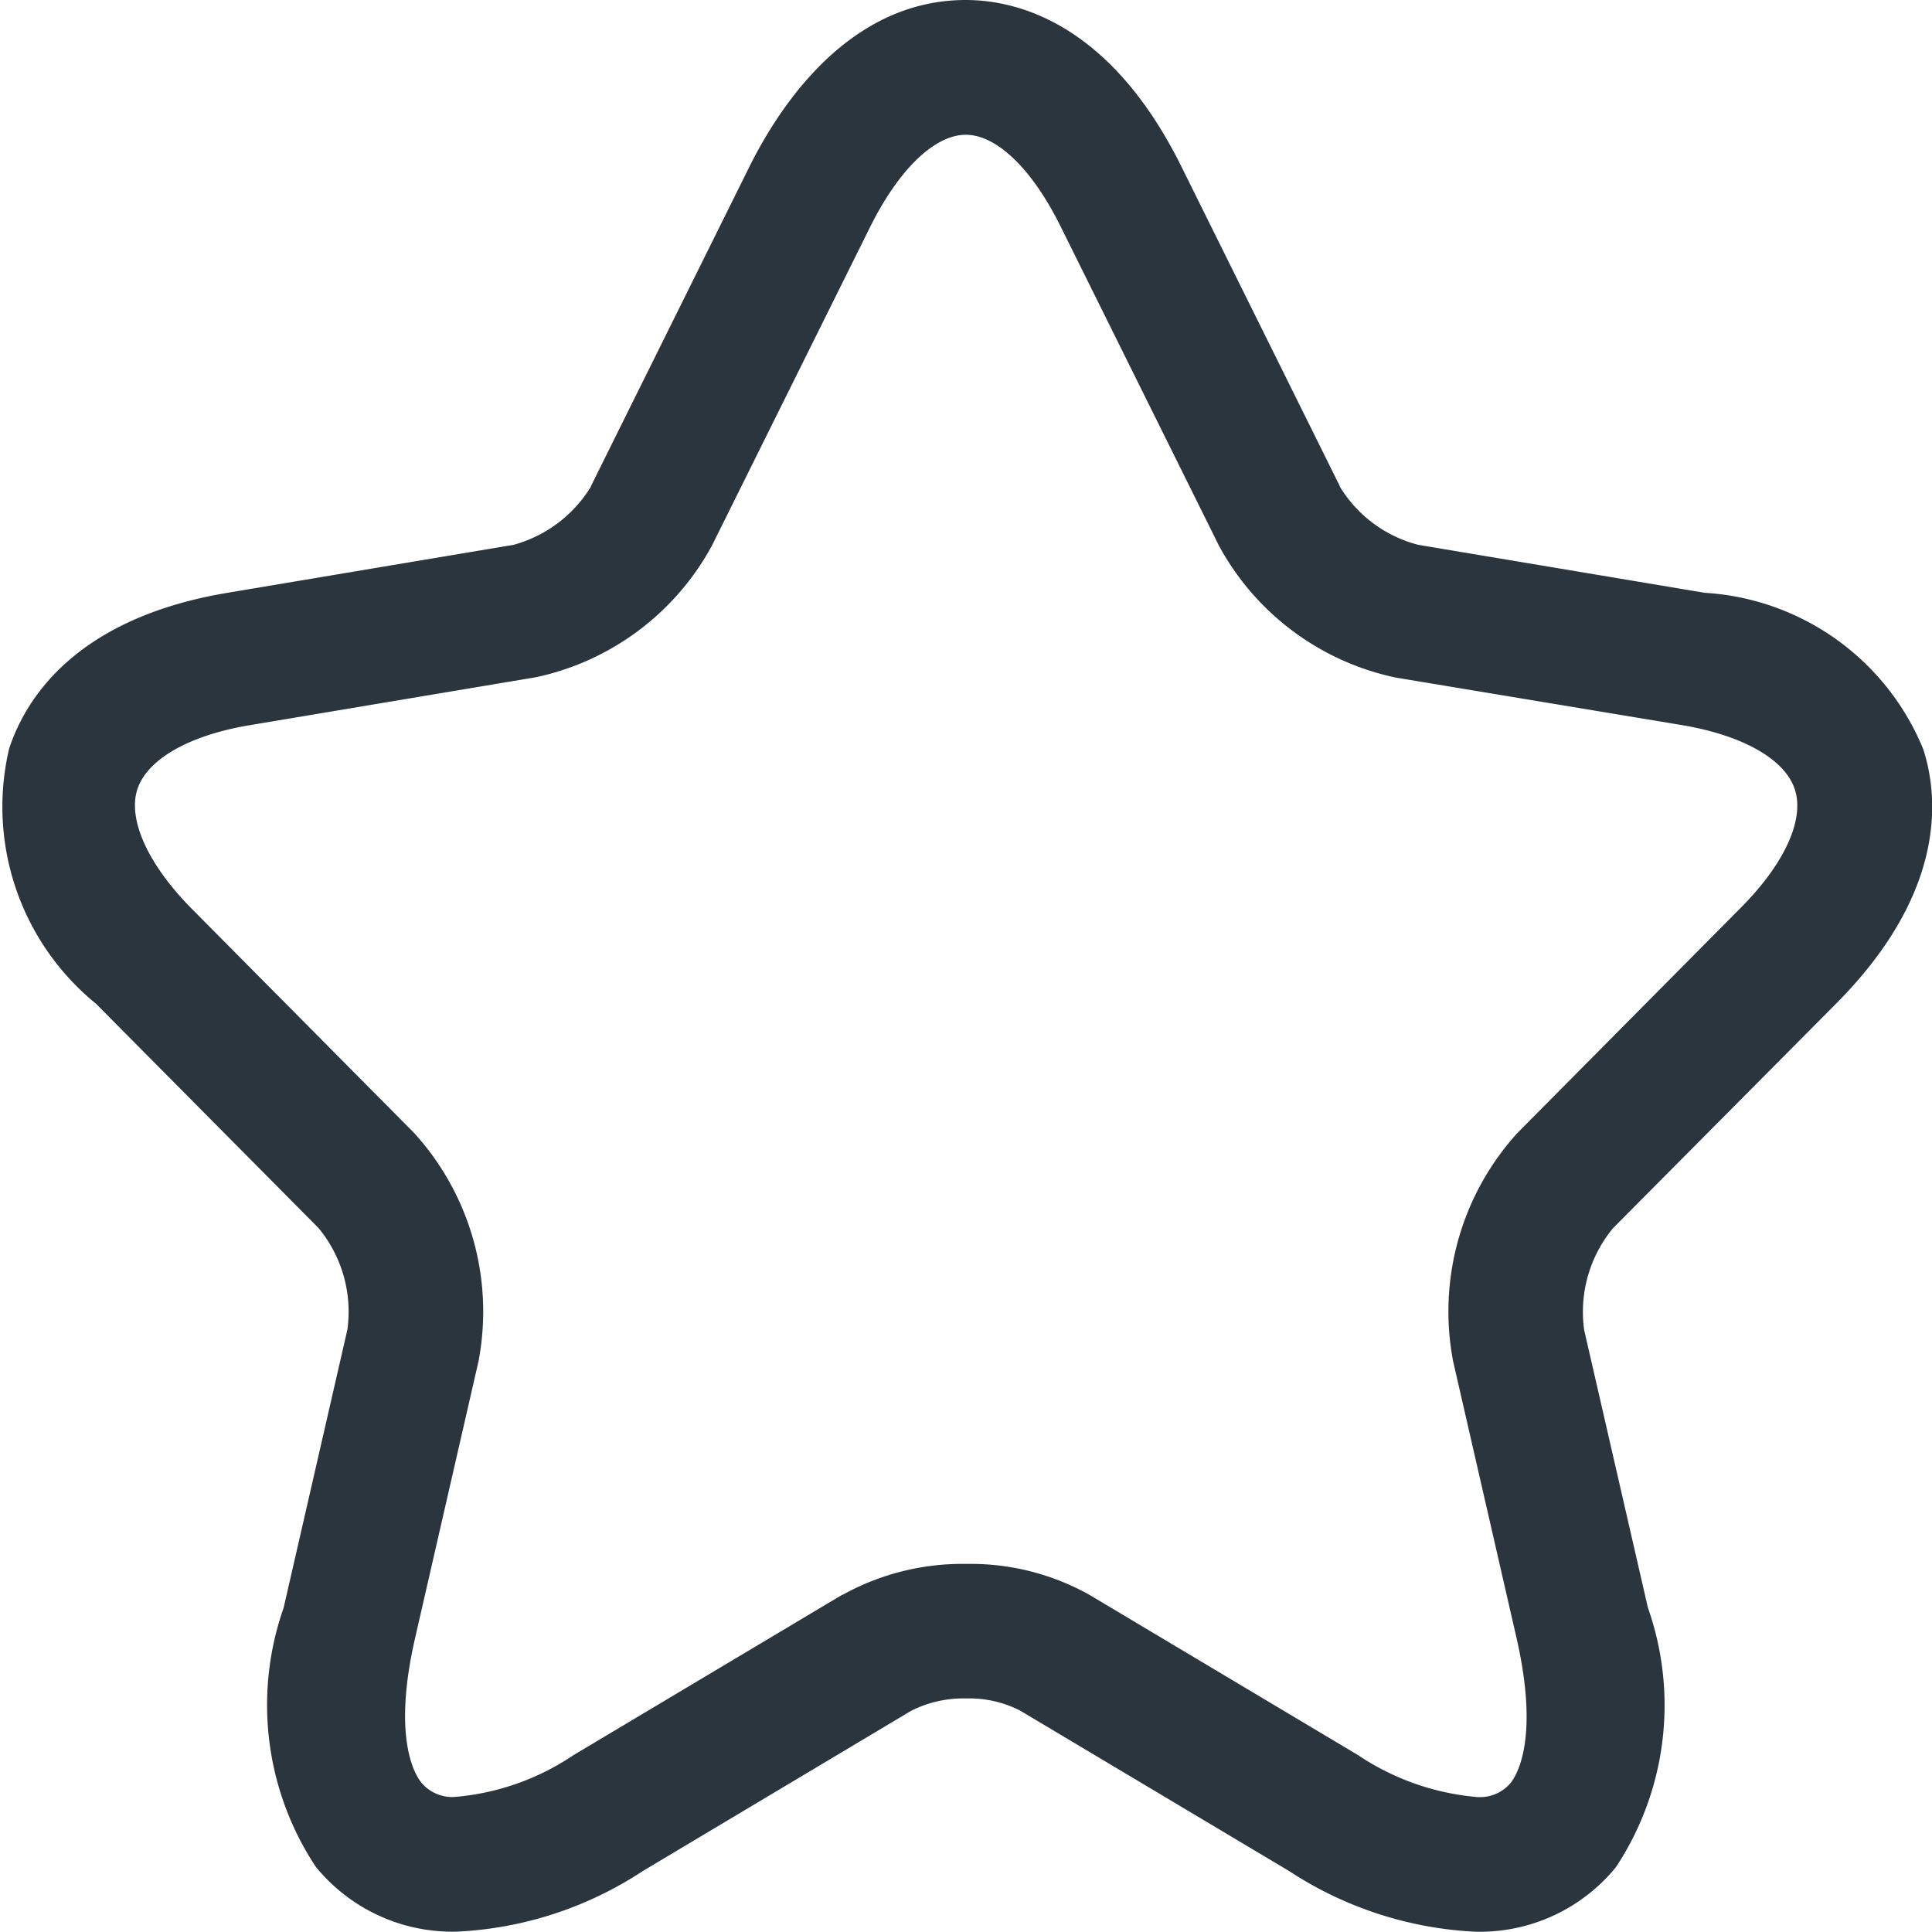 <svg xmlns="http://www.w3.org/2000/svg" width="25" height="24.997" viewBox="0 0 25 24.997">
  <path id="watchlist" d="M12.745.25c.645,0,1.865.281,2.795,2.165L17.585,6.54l0,.006A1.676,1.676,0,0,0,18.6,7.3l3.708.621a3.266,3.266,0,0,1,2.826,2.022c.2.612.309,1.854-1.133,3.3l-2.881,2.9a1.7,1.7,0,0,0-.373,1.317l.825,3.594a3.8,3.8,0,0,1-.414,3.357,2.272,2.272,0,0,1-1.824.835,4.816,4.816,0,0,1-2.407-.786L13.45,22.386a1.44,1.44,0,0,0-.7-.158,1.492,1.492,0,0,0-.712.16L8.566,24.461a4.778,4.778,0,0,1-2.4.784,2.281,2.281,0,0,1-1.832-.839,3.793,3.793,0,0,1-.416-3.35l.825-3.6a1.7,1.7,0,0,0-.373-1.315L1.49,13.238a3.285,3.285,0,0,1-1.124-3.3c.2-.609.823-1.68,2.819-2.016L6.894,7.3a1.7,1.7,0,0,0,1-.752l0-.006L9.942,2.414C10.346,1.6,11.245.25,12.745.25Zm3.276,7.061L13.976,3.188c-.369-.749-.829-1.194-1.231-1.194s-.868.447-1.241,1.2L9.459,7.313a3.4,3.4,0,0,1-2.274,1.7l-3.712.622c-.781.131-1.323.442-1.448.83s.136.969.7,1.54l2.883,2.907a3.434,3.434,0,0,1,.837,2.925v.006l-.825,3.6c-.293,1.277-.013,1.757.08,1.874a.523.523,0,0,0,.468.182,3.222,3.222,0,0,0,1.5-.537l3.477-2.075.006,0a3.2,3.2,0,0,1,1.6-.4,3.148,3.148,0,0,1,1.594.4l3.476,2.074a3.261,3.261,0,0,0,1.513.54.52.52,0,0,0,.46-.178c.092-.116.371-.594.077-1.881l-.825-3.6v-.006a3.434,3.434,0,0,1,.837-2.925l2.883-2.907c.57-.57.834-1.144.708-1.536s-.669-.7-1.454-.834L18.31,9.018A3.4,3.4,0,0,1,16.021,7.311Z" transform="translate(-0.248 -0.25)" fill="#2a353d"/>
</svg>
